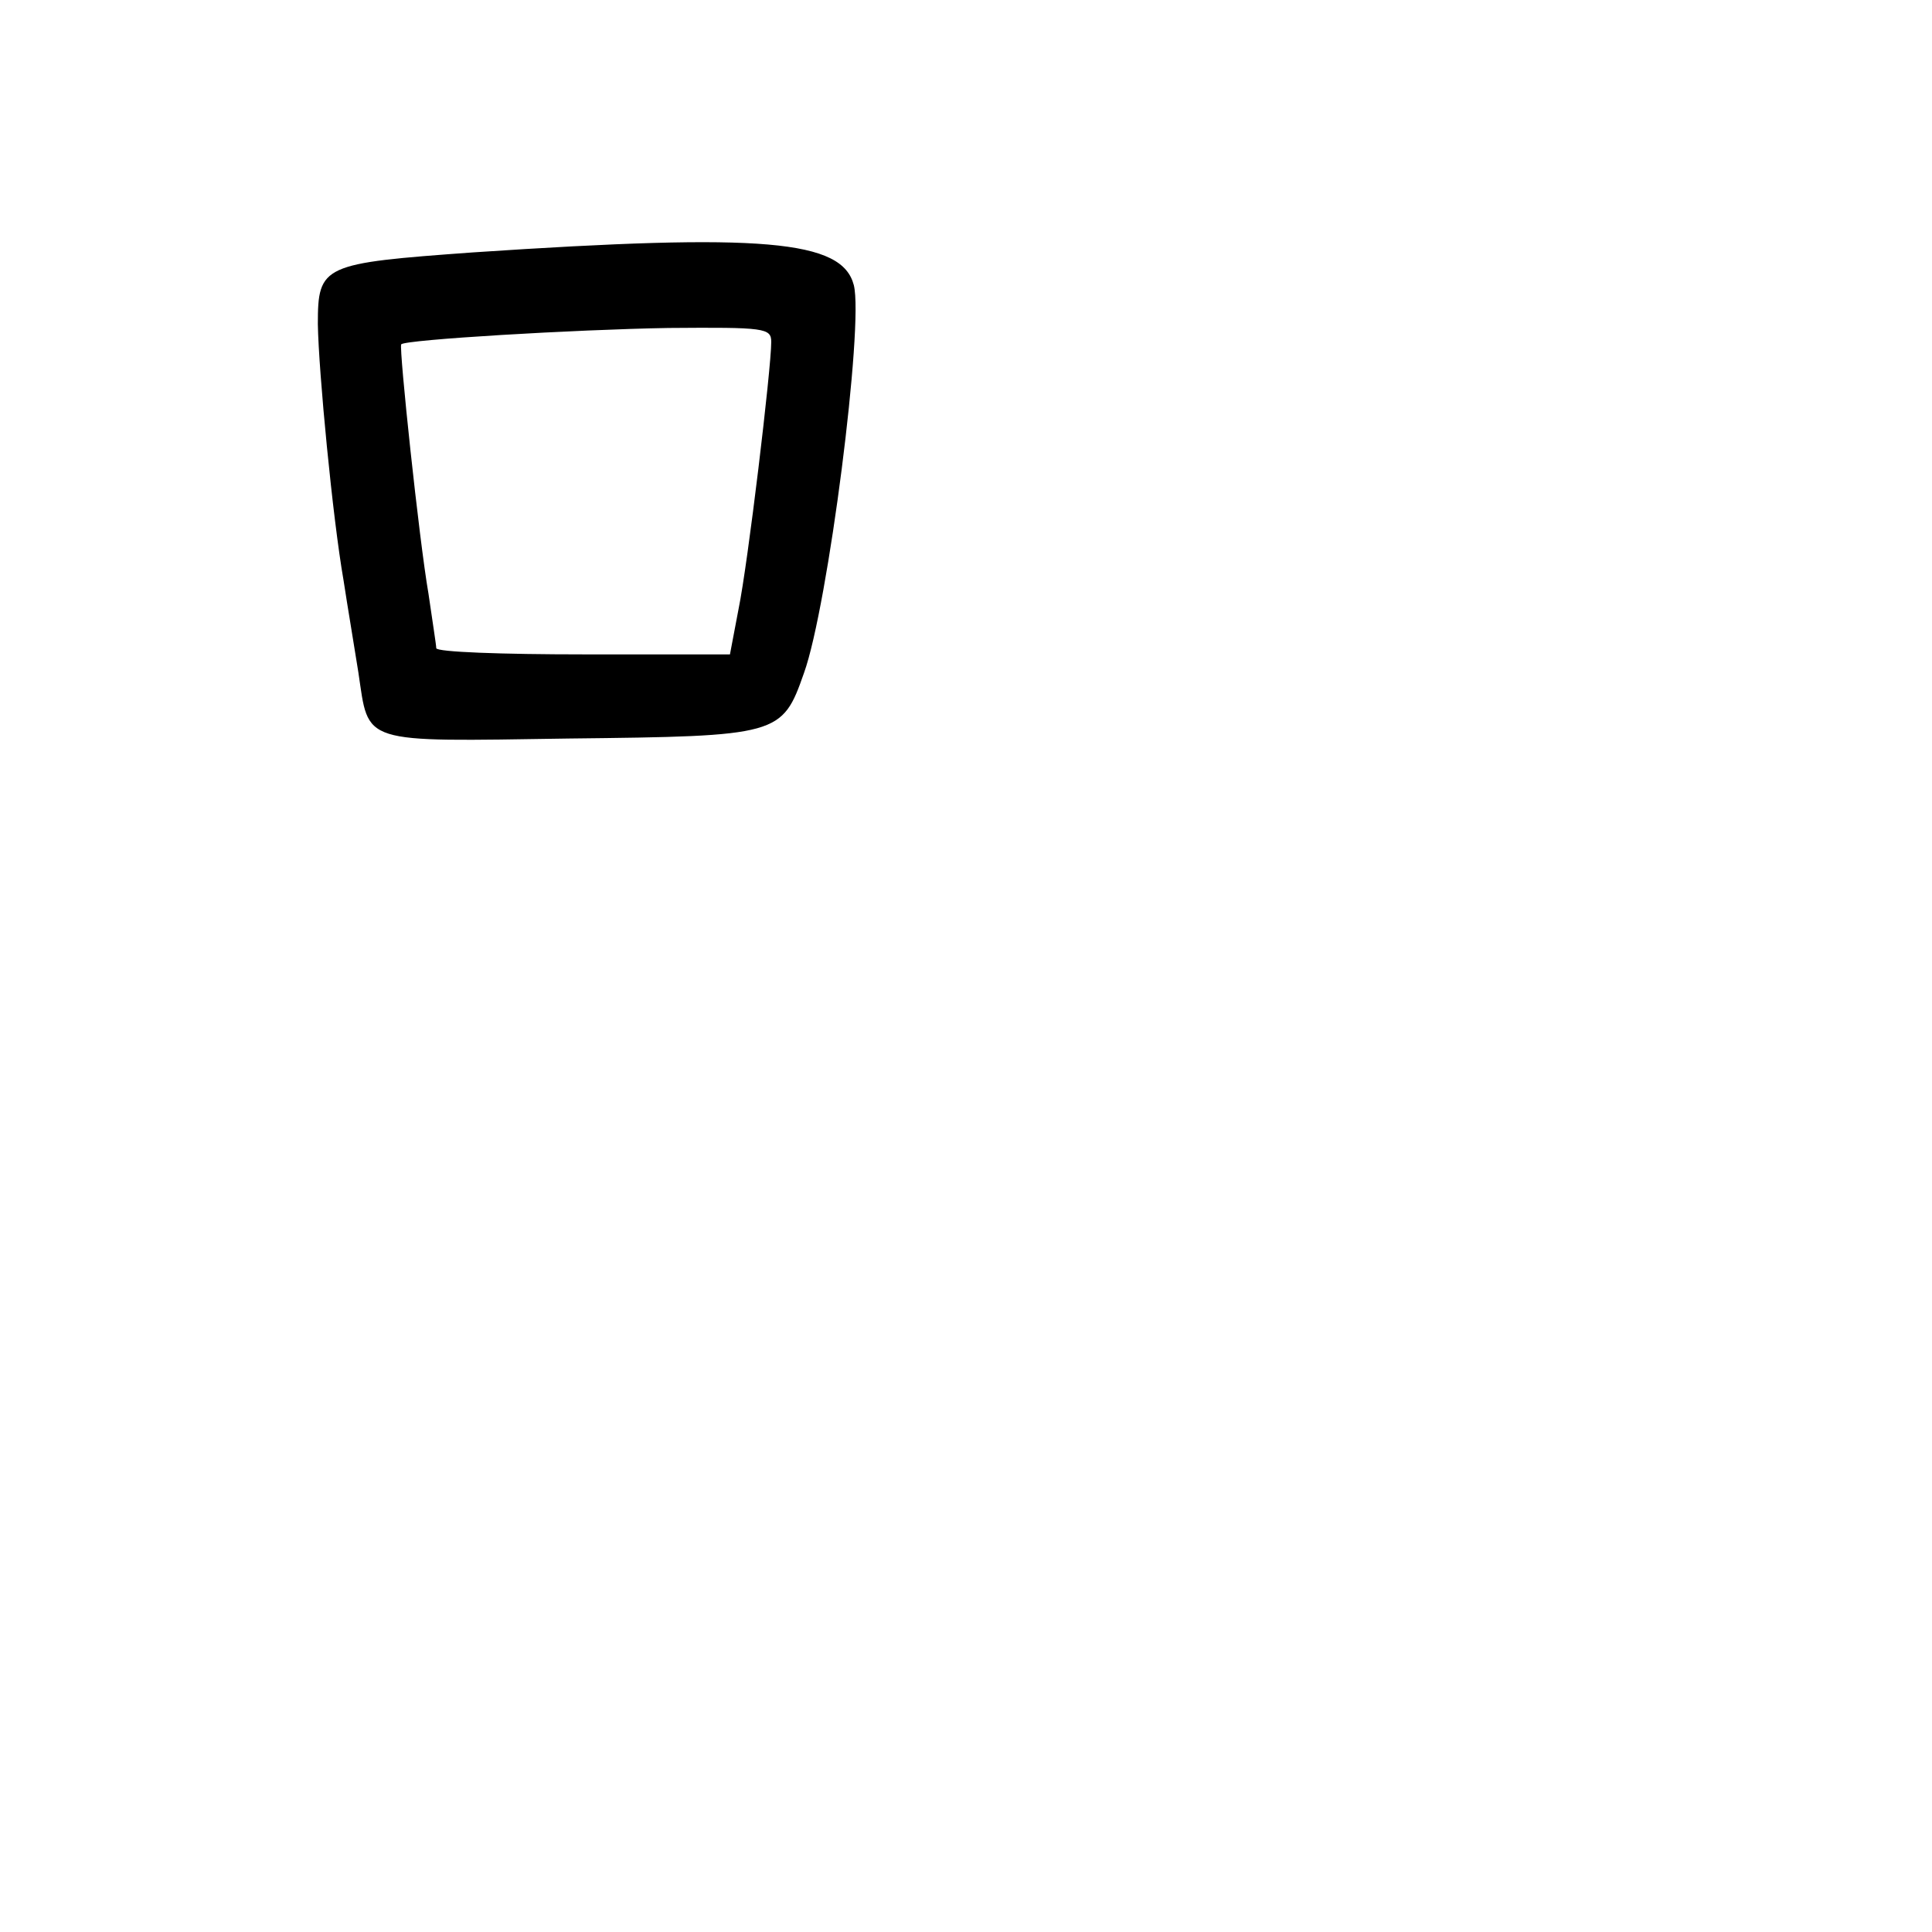 <?xml version="1.0" standalone="no"?>
<!DOCTYPE svg PUBLIC "-//W3C//DTD SVG 20010904//EN"
 "http://www.w3.org/TR/2001/REC-SVG-20010904/DTD/svg10.dtd">
<svg version="1.0" xmlns="http://www.w3.org/2000/svg"
 width="248pt" height="248pt" viewBox="0 0 248 248"
 preserveAspectRatio="xMidYMid meet">
<g transform="translate(0,248) scale(0.1,-0.1)"
fill="#000000" stroke="none">
<path d="M607 2156 c-193 -14 -199 -16 -199 -92 1 -61 19 -249 33 -329 5 -33
14 -86 19 -118 14 -93 0 -89 270 -85 270 3 274 4 302 84 31 86 77 447 64 498
-15 58 -116 67 -489 42z m383 -115 c0 -34 -30 -285 -42 -343 l-11 -58 -188 0
c-104 0 -189 3 -189 8 0 4 -5 35 -10 70 -12 69 -38 315 -35 320 5 6 223 19
343 21 124 1 132 0 132 -18z"/>
</g>
</svg>

